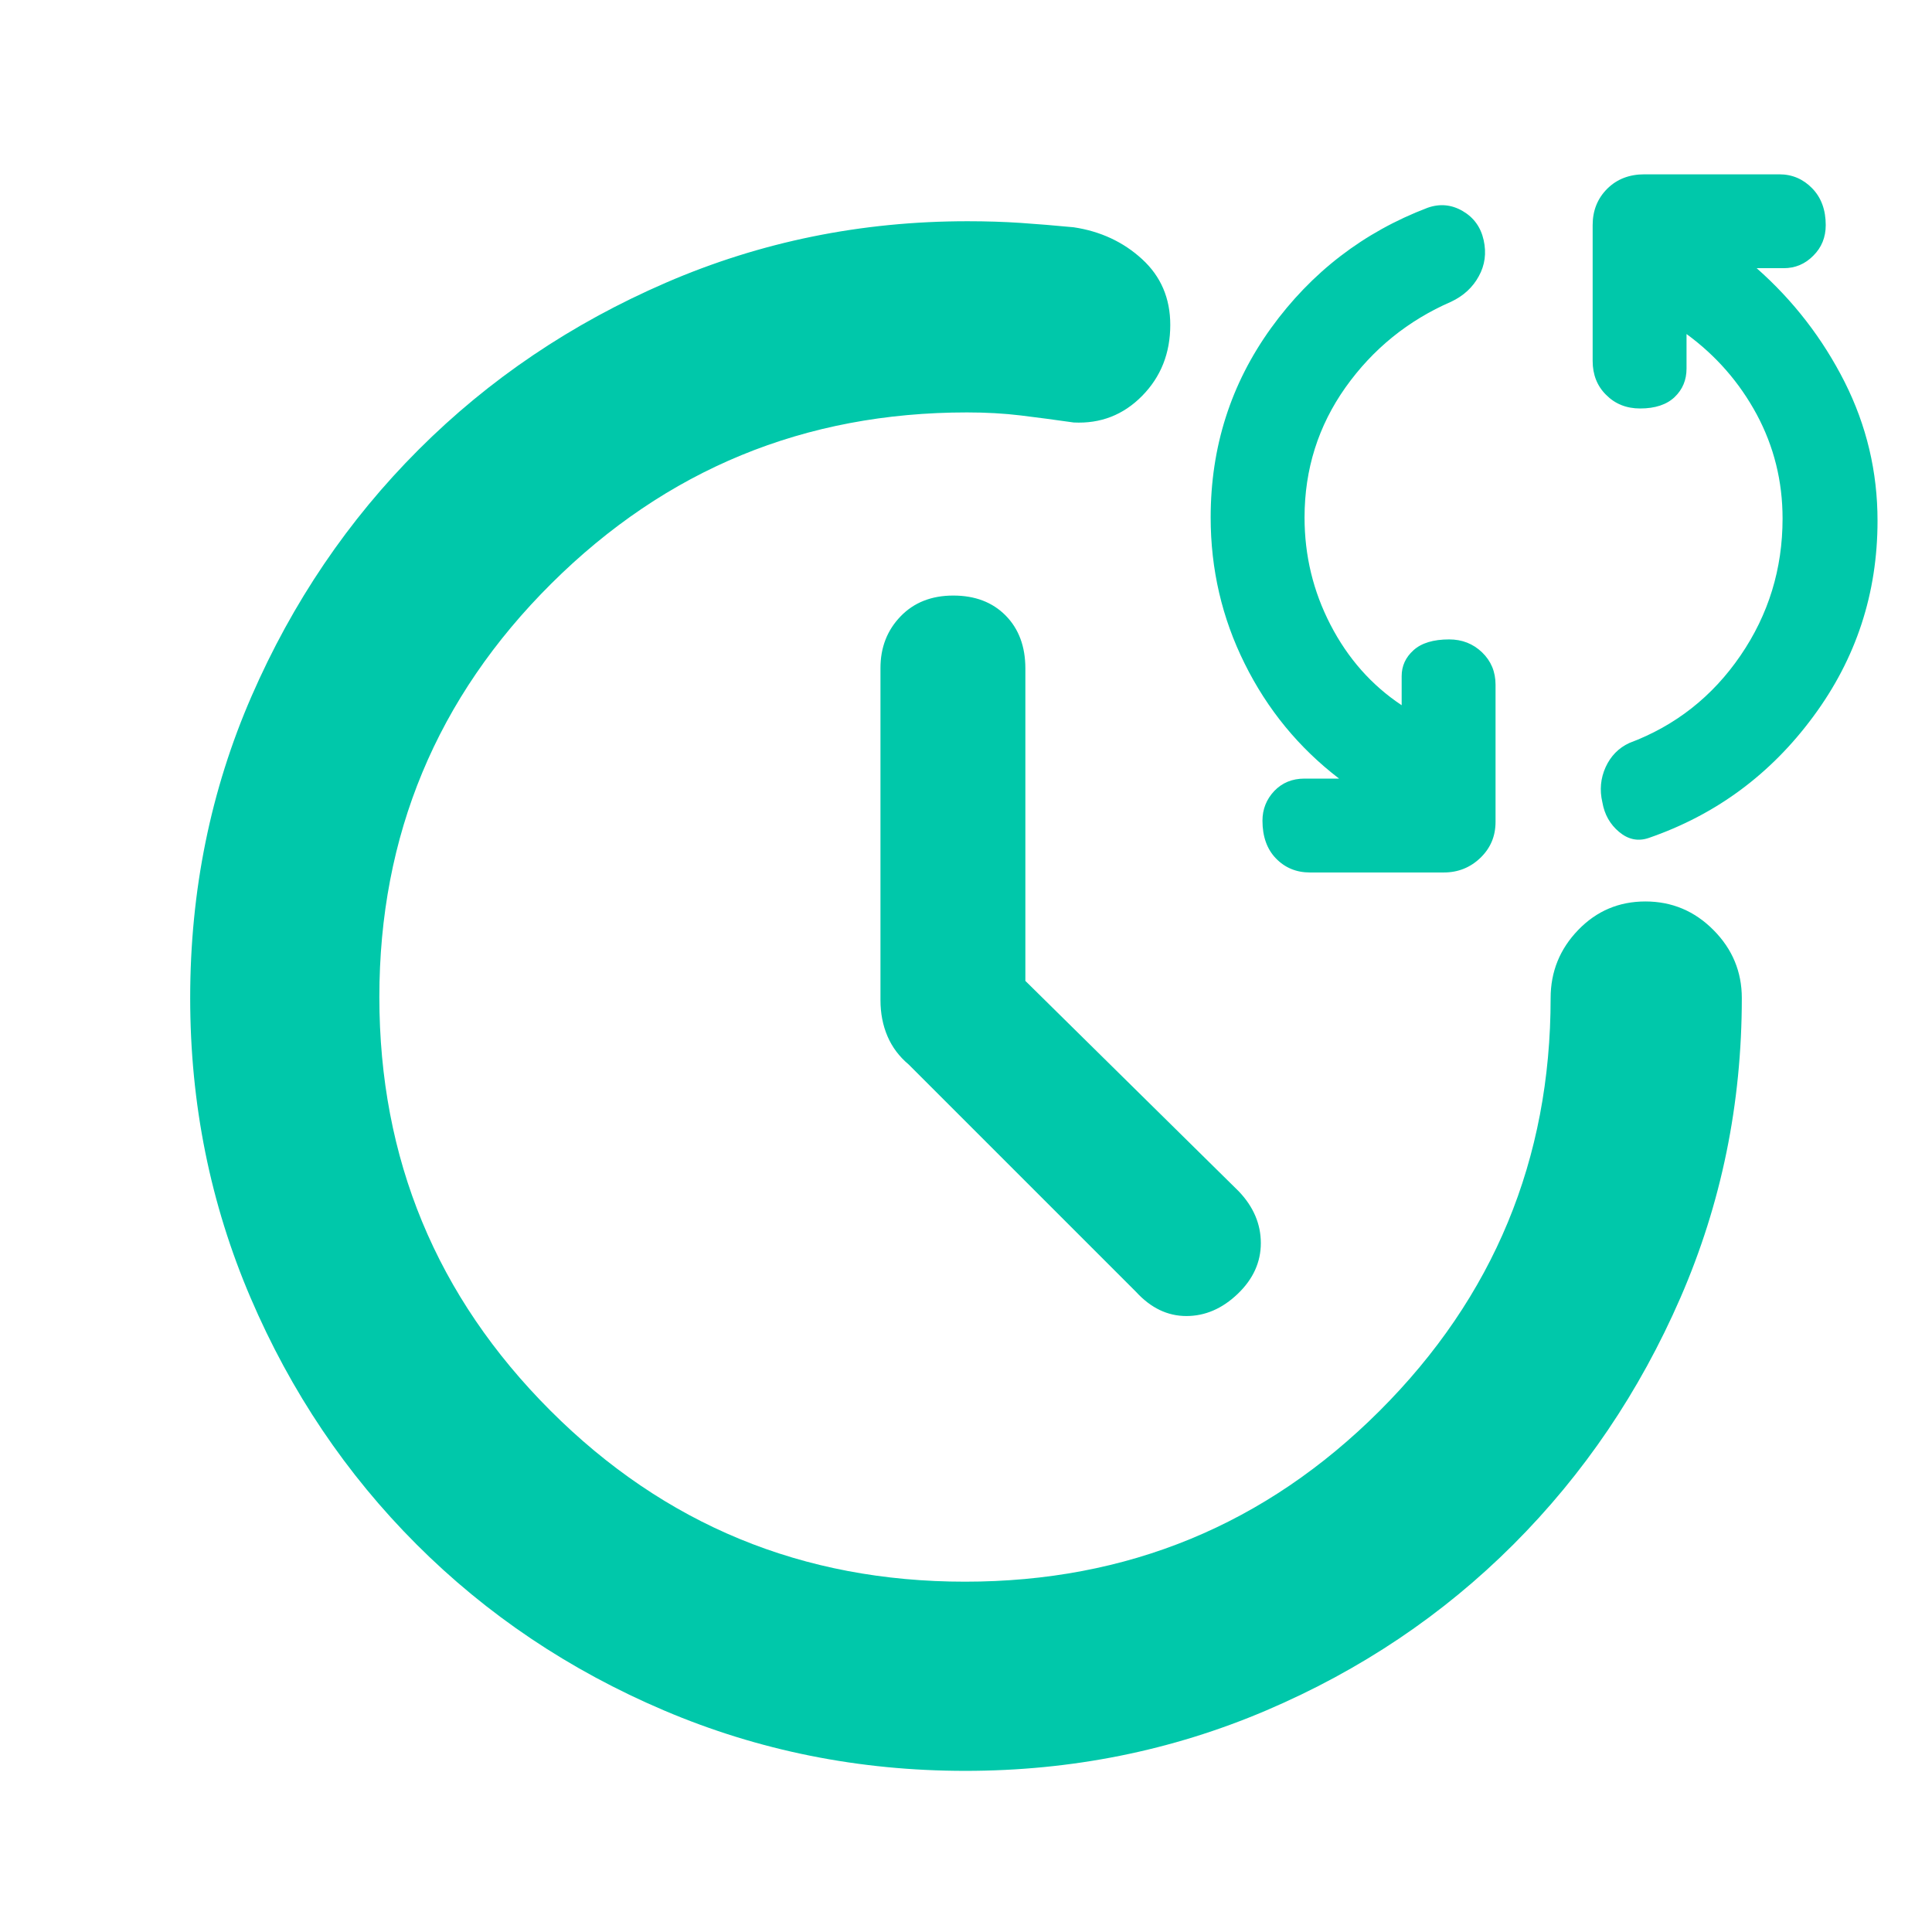 <svg height="48" viewBox="0 -960 960 960" width="48" xmlns="http://www.w3.org/2000/svg"><path fill="rgb(0, 200, 170)" d="m509.5-472.6 106 104.53c7.333 7.67 11 16.26 11 25.76 0 9.49-3.833 17.91-11.5 25.24s-16.167 11-25.5 11-17.667-4-25-12l-113-113c-4.667-3.91-8.167-8.57-10.5-13.99-2.333-5.43-3.5-11.43-3.5-18.01v-165c0-10.2 3.327-18.75 9.98-25.65 6.647-6.9 15.38-10.35 26.2-10.35 10.813 0 19.487 3.31 26.02 9.92 6.533 6.62 9.8 15.4 9.8 26.34zm-29.87 392.53c-52.753 0-102.63-10-149.63-30s-88-47.5-123-82.5-62.5-75.86-82.5-122.59-30-96.36-30-148.91c0-53.33 10.167-103.33 30.5-150s48-87.5 83-122.5 75.997-62.67 122.99-83 96.913-30.5 149.76-30.5c9.367 0 18.167.28 26.4.83 8.233.56 17.017 1.28 26.35 2.17 13.333 2 24.667 7.28 34 15.84 9.333 8.55 14 19.44 14 32.66 0 14.07-4.667 25.83-14 35.3s-20.667 13.87-34 13.2c-9.333-1.33-18.117-2.5-26.35-3.5s-17.117-1.5-26.65-1.5c-80.667 0-149.5 28.33-206.5 85s-85.5 125.17-85.5 205.5 28.333 148.83 85 205.5 125.333 85 206 85 149.333-28.29 206-84.87 85-124.96 85-205.13c0-13.09 4.56-24.36 13.68-33.81 9.113-9.46 20.25-14.19 33.41-14.19 13.153 0 24.427 4.73 33.82 14.19 9.393 9.45 14.09 20.72 14.09 33.81 0 52.55-10.167 102.18-30.5 148.91s-48 87.59-83 122.59-75.957 62.5-122.87 82.5-96.747 30-149.5 30zm171.27-446.4c-6.788 0-12.418-2.36-16.89-6.98-4.471-4.6-6.701-10.93-6.701-18.76 0-5.67 1.962-10.62 5.897-14.79 3.936-4.08 8.933-6.12 15.014-6.12h17.157c-20.021-15.34-35.656-34.41-46.916-57.15-11.26-22.62-16.89-46.86-16.89-72.6 0-35.06 10.005-66.38 30.027-94.15 20.02-27.68 45.929-47.61 77.746-59.73 6.081-2.15 11.883-1.62 17.427 1.6 5.543 3.22 9.029 8.04 10.455 14.49 1.426 6.41.622 12.42-2.412 17.9-3.035 5.58-7.594 9.76-13.673 12.65-21.448 9.33-38.96 23.48-52.547 42.58-13.587 19.18-20.374 40.74-20.374 64.66 0 18.98 4.289 36.67 12.868 53.28 8.579 16.63 20.374 30.04 35.388 40.01v-14.46c0-5.06 1.962-9.34 5.898-12.88 3.935-3.55 9.834-5.36 17.694-5.36 6.435 0 11.882 2.14 16.354 6.42 4.471 4.31 6.703 9.66 6.703 16.11v68.09c0 7.18-2.5 13.06-7.508 17.9-5.008 4.83-11.078 7.29-18.23 7.29zm168.362-17.16c-5.362 1.84-10.273.75-14.744-3-4.473-3.75-7.24-8.58-8.311-14.7-1.427-6.1-.891-11.9 1.608-17.46 2.498-5.48 6.434-9.56 11.796-12.03 22.873-8.56 41.286-23.05 55.227-43.43 13.941-20.37 20.912-43.1 20.912-68.09 0-18.55-4.29-35.81-12.869-51.79-8.58-15.87-20.193-29.17-34.852-39.89v17.15c0 5.69-1.963 10.4-5.899 14.16-3.935 3.75-9.651 5.68-17.157 5.68-6.789 0-12.419-2.24-16.89-6.75-4.472-4.39-6.702-10.09-6.702-16.85v-67.54c0-7.2 2.413-13.21 7.238-18.04 4.826-4.8 10.992-7.17 18.499-7.17h67.023c6.434 0 11.882 2.37 16.353 6.98 4.472 4.6 6.703 10.72 6.703 18.23 0 6.1-2.06 11.14-6.166 15.21-4.108 4.19-9.03 6.22-14.746 6.22h-13.404c18.231 16.09 32.793 34.97 43.699 56.52 10.906 21.67 16.354 44.6 16.354 68.97 0 36.12-10.638 68.51-31.903 97.25-21.265 28.85-48.525 48.89-81.769 60.37z"/></svg>